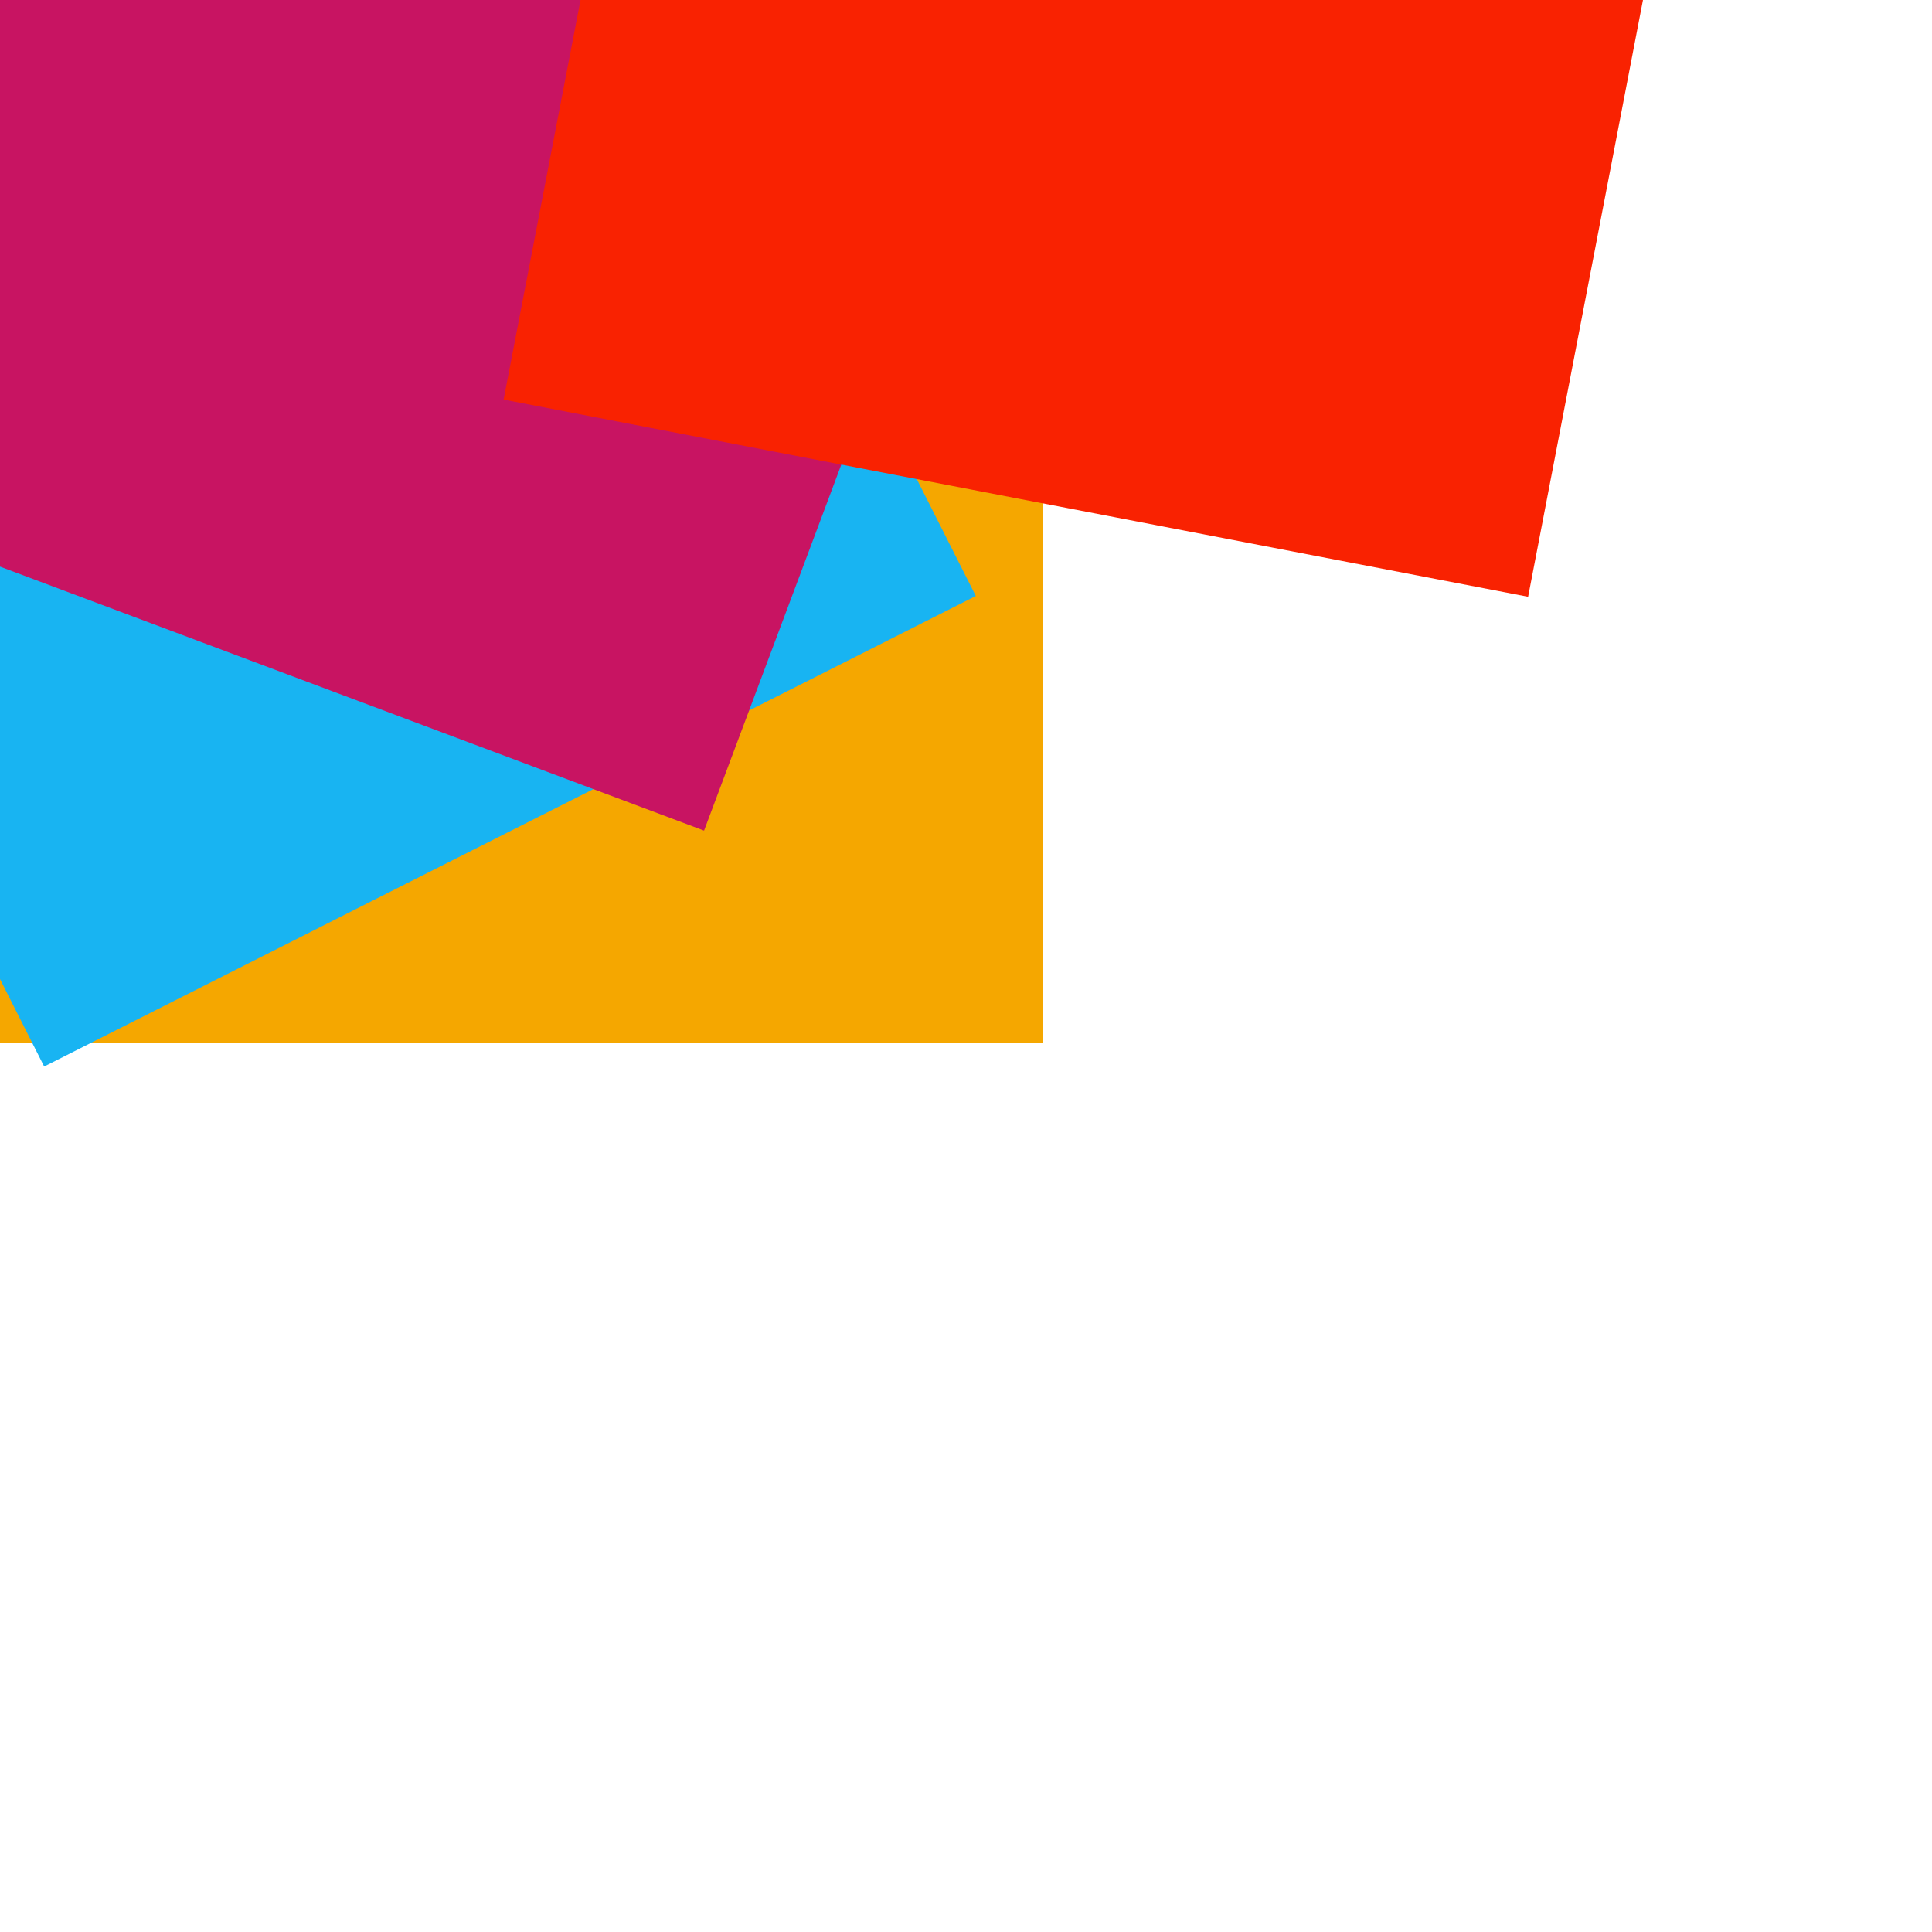 ﻿<svg height="100" version="1.1" width="100" xmlns="http://www.w3.org/2000/svg" xmlns:xlink="http://www.w3.org/1999/xlink" style="overflow: hidden; position: relative;"><desc style="-webkit-tap-highlight-color: rgba(0, 0, 0, 0);">Created with Raphaël 2.2.0</desc><defs style="-webkit-tap-highlight-color: rgba(0, 0, 0, 0);"></defs><rect x="0" y="0" width="54" height="54" rx="0" ry="0" fill="#f5a700" stroke="none" style="-webkit-tap-highlight-color: rgba(0, 0, 0, 0);"></rect><rect x="0" y="0" width="54" height="54" rx="0" ry="0" fill="#18b4f2" stroke="none" transform="matrix(-0.451,-0.893,0.893,-0.451,2.286,55.202)" style="-webkit-tap-highlight-color: rgba(0, 0, 0, 0);"></rect><rect x="0" y="0" width="54" height="54" rx="0" ry="0" fill="#c81462" stroke="none" transform="matrix(0.351,-0.936,0.936,0.351,-14.102,24.039)" style="-webkit-tap-highlight-color: rgba(0, 0, 0, 0);"></rect><rect x="0" y="0" width="54" height="54" rx="0" ry="0" fill="#f92201" stroke="none" transform="matrix(-0.189,0.982,-0.982,-0.189,89.301,-22.14)" style="-webkit-tap-highlight-color: rgba(0, 0, 0, 0);"></rect></svg>